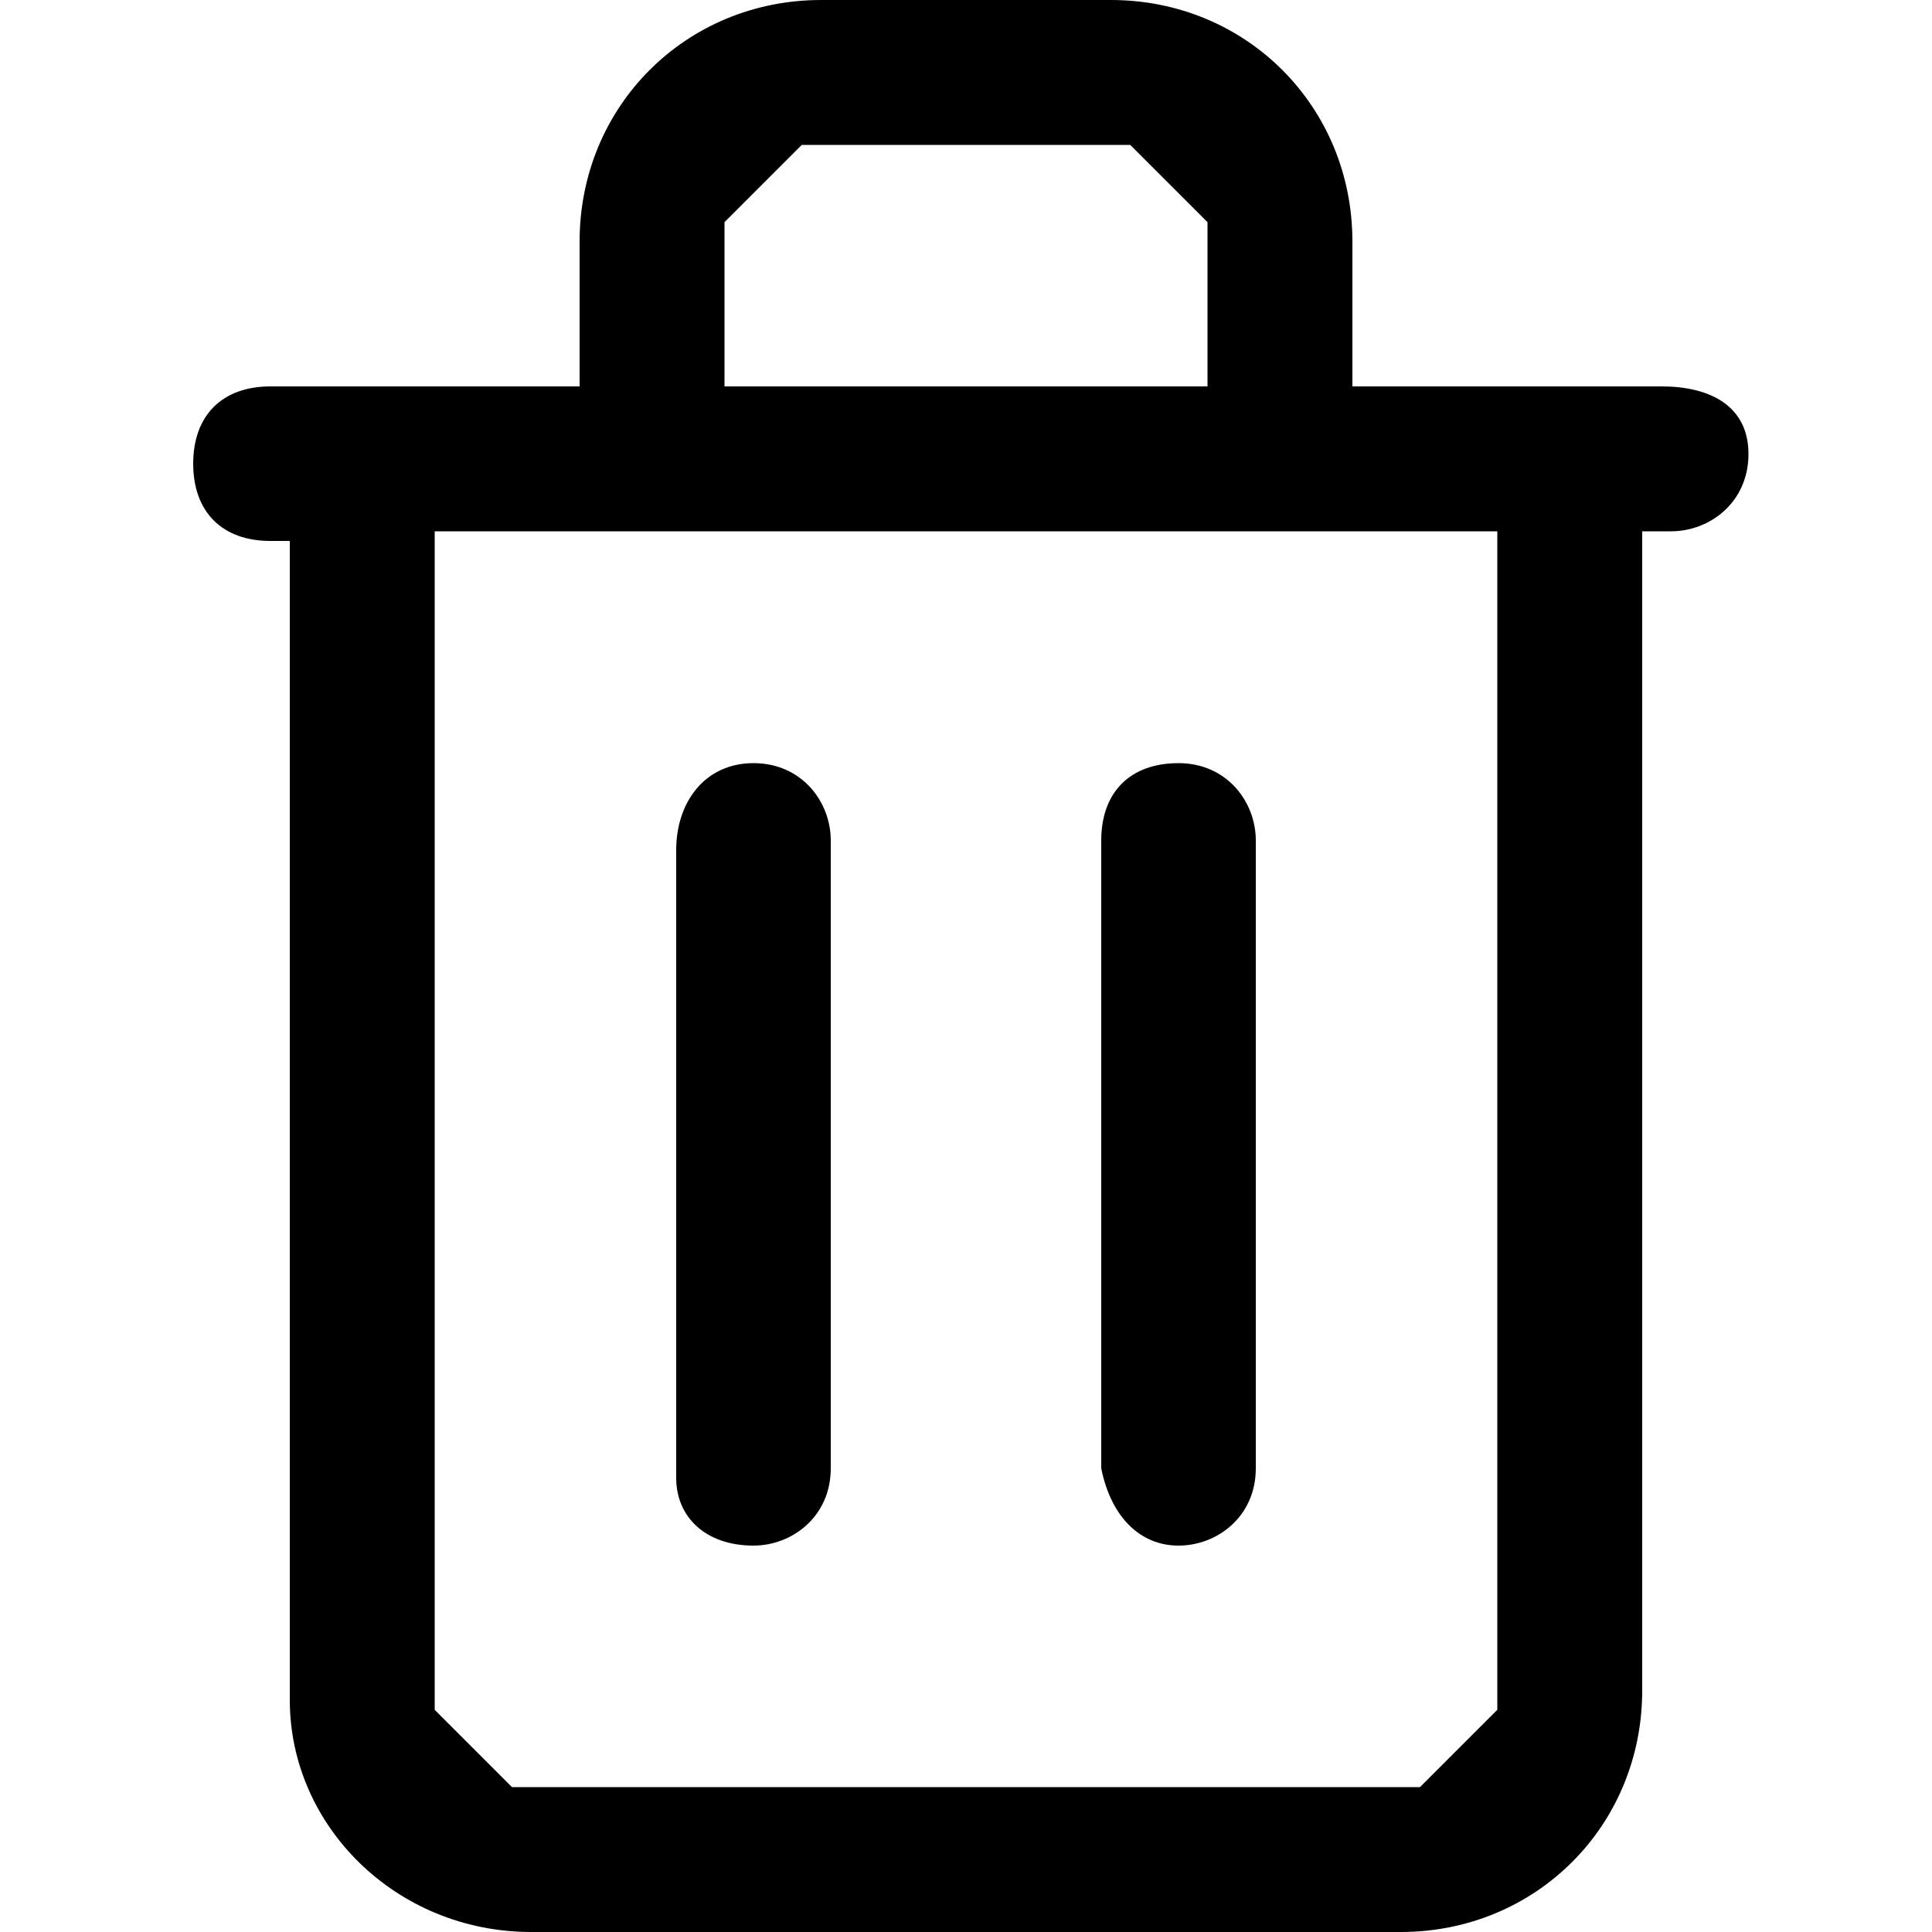 <svg xmlns="http://www.w3.org/2000/svg" width="20" height="20" fill="currentColor" viewBox="0 0 20 20"><path d="M17.2 4H14V2.5C14 1.1 12.9 0 11.5 0h-3C7.1 0 6 1.1 6 2.5V4H2.8c-.5 0-.8.3-.8.8s.3.8.8.8H3v12C3 18.9 4.1 20 5.5 20h9c1.4 0 2.5-1.1 2.5-2.5v-12h.3c.4 0 .8-.3.8-.8s-.4-.7-.9-.7M7.5 2.3l.8-.8h3.4l.8.8V4h-5zm8 15.4-.8.8H5.3l-.8-.8V5.5h11zM7.8 16c.4 0 .8-.3.8-.8V8.7c0-.4-.3-.8-.8-.8s-.8.4-.8.9v6.5c0 .4.3.7.8.7m5.2-.8c0 .5-.4.8-.8.8s-.7-.3-.8-.8V8.7c0-.5.3-.8.8-.8s.8.4.8.8z"/></svg>
